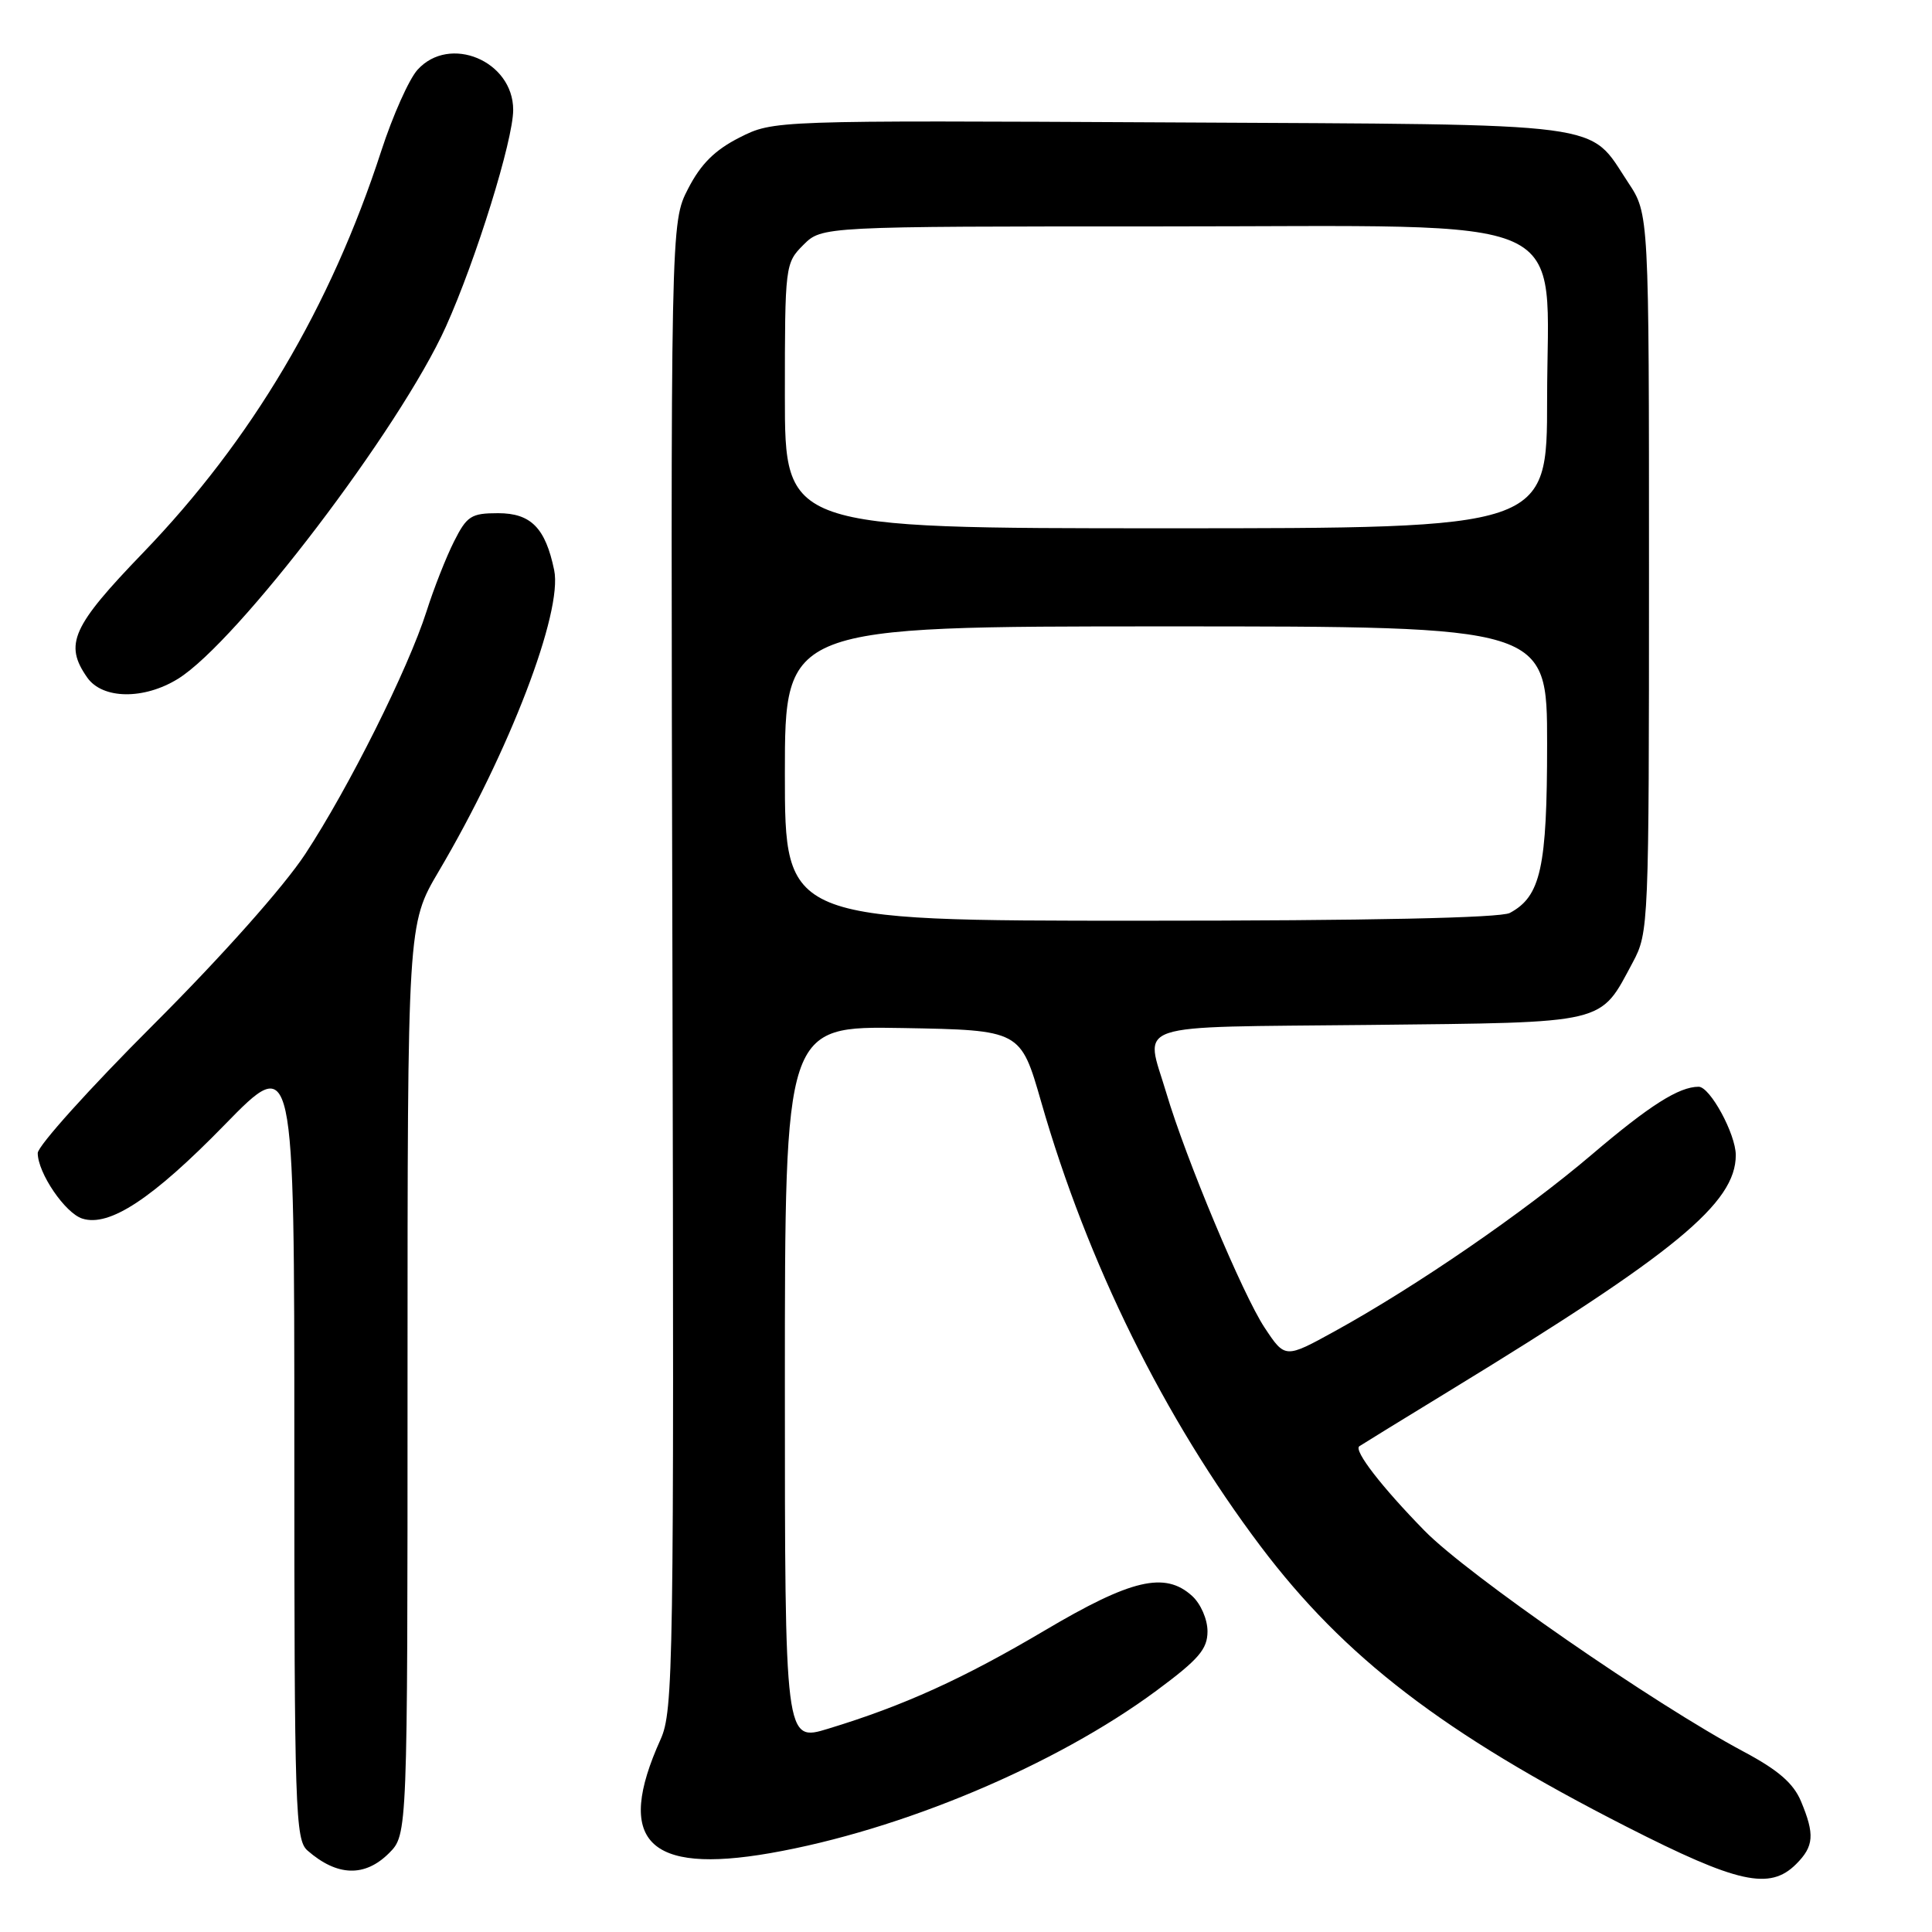 <?xml version="1.0" encoding="UTF-8" standalone="no"?>
<!DOCTYPE svg PUBLIC "-//W3C//DTD SVG 1.1//EN" "http://www.w3.org/Graphics/SVG/1.1/DTD/svg11.dtd" >
<svg xmlns="http://www.w3.org/2000/svg" xmlns:xlink="http://www.w3.org/1999/xlink" version="1.1" viewBox="0 0 256 256">
 <g >
 <path fill="currentColor"
d=" M 238.00 247.00 C 240.36 244.64 240.48 243.08 238.64 238.68 C 237.64 236.29 235.62 234.54 231.04 232.10 C 219.21 225.80 194.49 208.68 188.77 202.84 C 183.11 197.06 179.36 192.22 180.11 191.64 C 180.33 191.48 185.76 188.14 192.18 184.22 C 222.00 166.01 230.01 159.42 230.00 153.05 C 229.99 150.26 226.59 144.00 225.08 144.00 C 222.47 144.00 218.59 146.46 210.92 152.99 C 201.91 160.66 187.64 170.46 176.89 176.38 C 170.28 180.02 170.28 180.02 167.56 175.91 C 164.68 171.56 157.11 153.49 154.54 144.81 C 151.72 135.32 149.24 136.15 181.40 135.81 C 213.31 135.46 211.91 135.79 216.36 127.50 C 218.46 123.57 218.50 122.65 218.50 75.93 C 218.50 28.35 218.50 28.35 215.75 24.20 C 210.35 16.05 214.07 16.53 155.05 16.22 C 102.50 15.95 102.50 15.95 98.00 18.22 C 94.72 19.88 92.87 21.72 91.18 25.00 C 88.86 29.50 88.86 29.50 89.10 128.00 C 89.32 221.12 89.23 226.72 87.52 230.50 C 81.47 243.91 85.80 248.38 102.06 245.55 C 119.41 242.52 139.88 233.91 153.25 224.01 C 158.84 219.87 160.00 218.52 160.00 216.16 C 160.00 214.56 159.10 212.50 157.95 211.46 C 154.36 208.21 149.90 209.25 138.44 216.04 C 127.60 222.45 119.77 226.01 109.75 229.06 C 104.00 230.82 104.00 230.82 104.00 183.38 C 104.00 135.95 104.00 135.95 119.62 136.22 C 135.23 136.50 135.23 136.50 137.96 146.00 C 144.08 167.33 154.24 187.90 167.02 204.87 C 178.14 219.62 191.26 229.68 215.49 242.03 C 230.27 249.56 234.50 250.50 238.00 247.00 Z  M 51.55 245.55 C 54.00 243.09 54.00 243.09 54.00 182.78 C 54.00 122.47 54.00 122.47 58.12 115.48 C 67.48 99.63 74.59 81.09 73.43 75.54 C 72.27 69.95 70.35 68.00 66.00 68.00 C 62.43 68.00 61.86 68.37 60.16 71.75 C 59.12 73.81 57.48 77.97 56.52 81.00 C 54.07 88.67 46.20 104.41 40.45 113.16 C 37.58 117.52 29.40 126.71 20.31 135.79 C 11.89 144.20 5.00 151.85 5.00 152.79 C 5.01 155.43 8.63 160.75 10.91 161.47 C 14.48 162.61 20.21 158.84 29.75 149.06 C 39.00 139.58 39.00 139.58 39.00 191.64 C 39.00 239.96 39.13 243.80 40.75 245.21 C 44.68 248.64 48.34 248.75 51.55 245.55 Z  M 23.58 89.95 C 31.44 85.09 53.04 56.71 59.08 43.29 C 63.08 34.41 68.00 18.57 68.00 14.56 C 68.00 8.07 59.57 4.54 55.32 9.25 C 54.20 10.49 52.04 15.32 50.52 20.00 C 43.80 40.69 33.35 58.31 18.96 73.24 C 9.53 83.02 8.47 85.37 11.56 89.78 C 13.58 92.66 19.06 92.74 23.58 89.95 Z  M 104.00 102.50 C 104.00 83.00 104.00 83.00 154.50 83.00 C 205.00 83.00 205.00 83.00 205.00 98.55 C 205.00 114.98 204.16 118.77 200.06 120.97 C 198.81 121.63 181.43 122.00 151.07 122.00 C 104.00 122.00 104.00 122.00 104.00 102.50 Z  M 104.00 52.45 C 104.00 35.16 104.04 34.87 106.45 32.45 C 108.91 30.00 108.91 30.00 154.03 30.00 C 209.93 30.00 205.00 27.78 205.00 52.92 C 205.00 70.00 205.00 70.00 154.50 70.00 C 104.00 70.00 104.00 70.00 104.00 52.45 Z "/>
</g>
</svg>